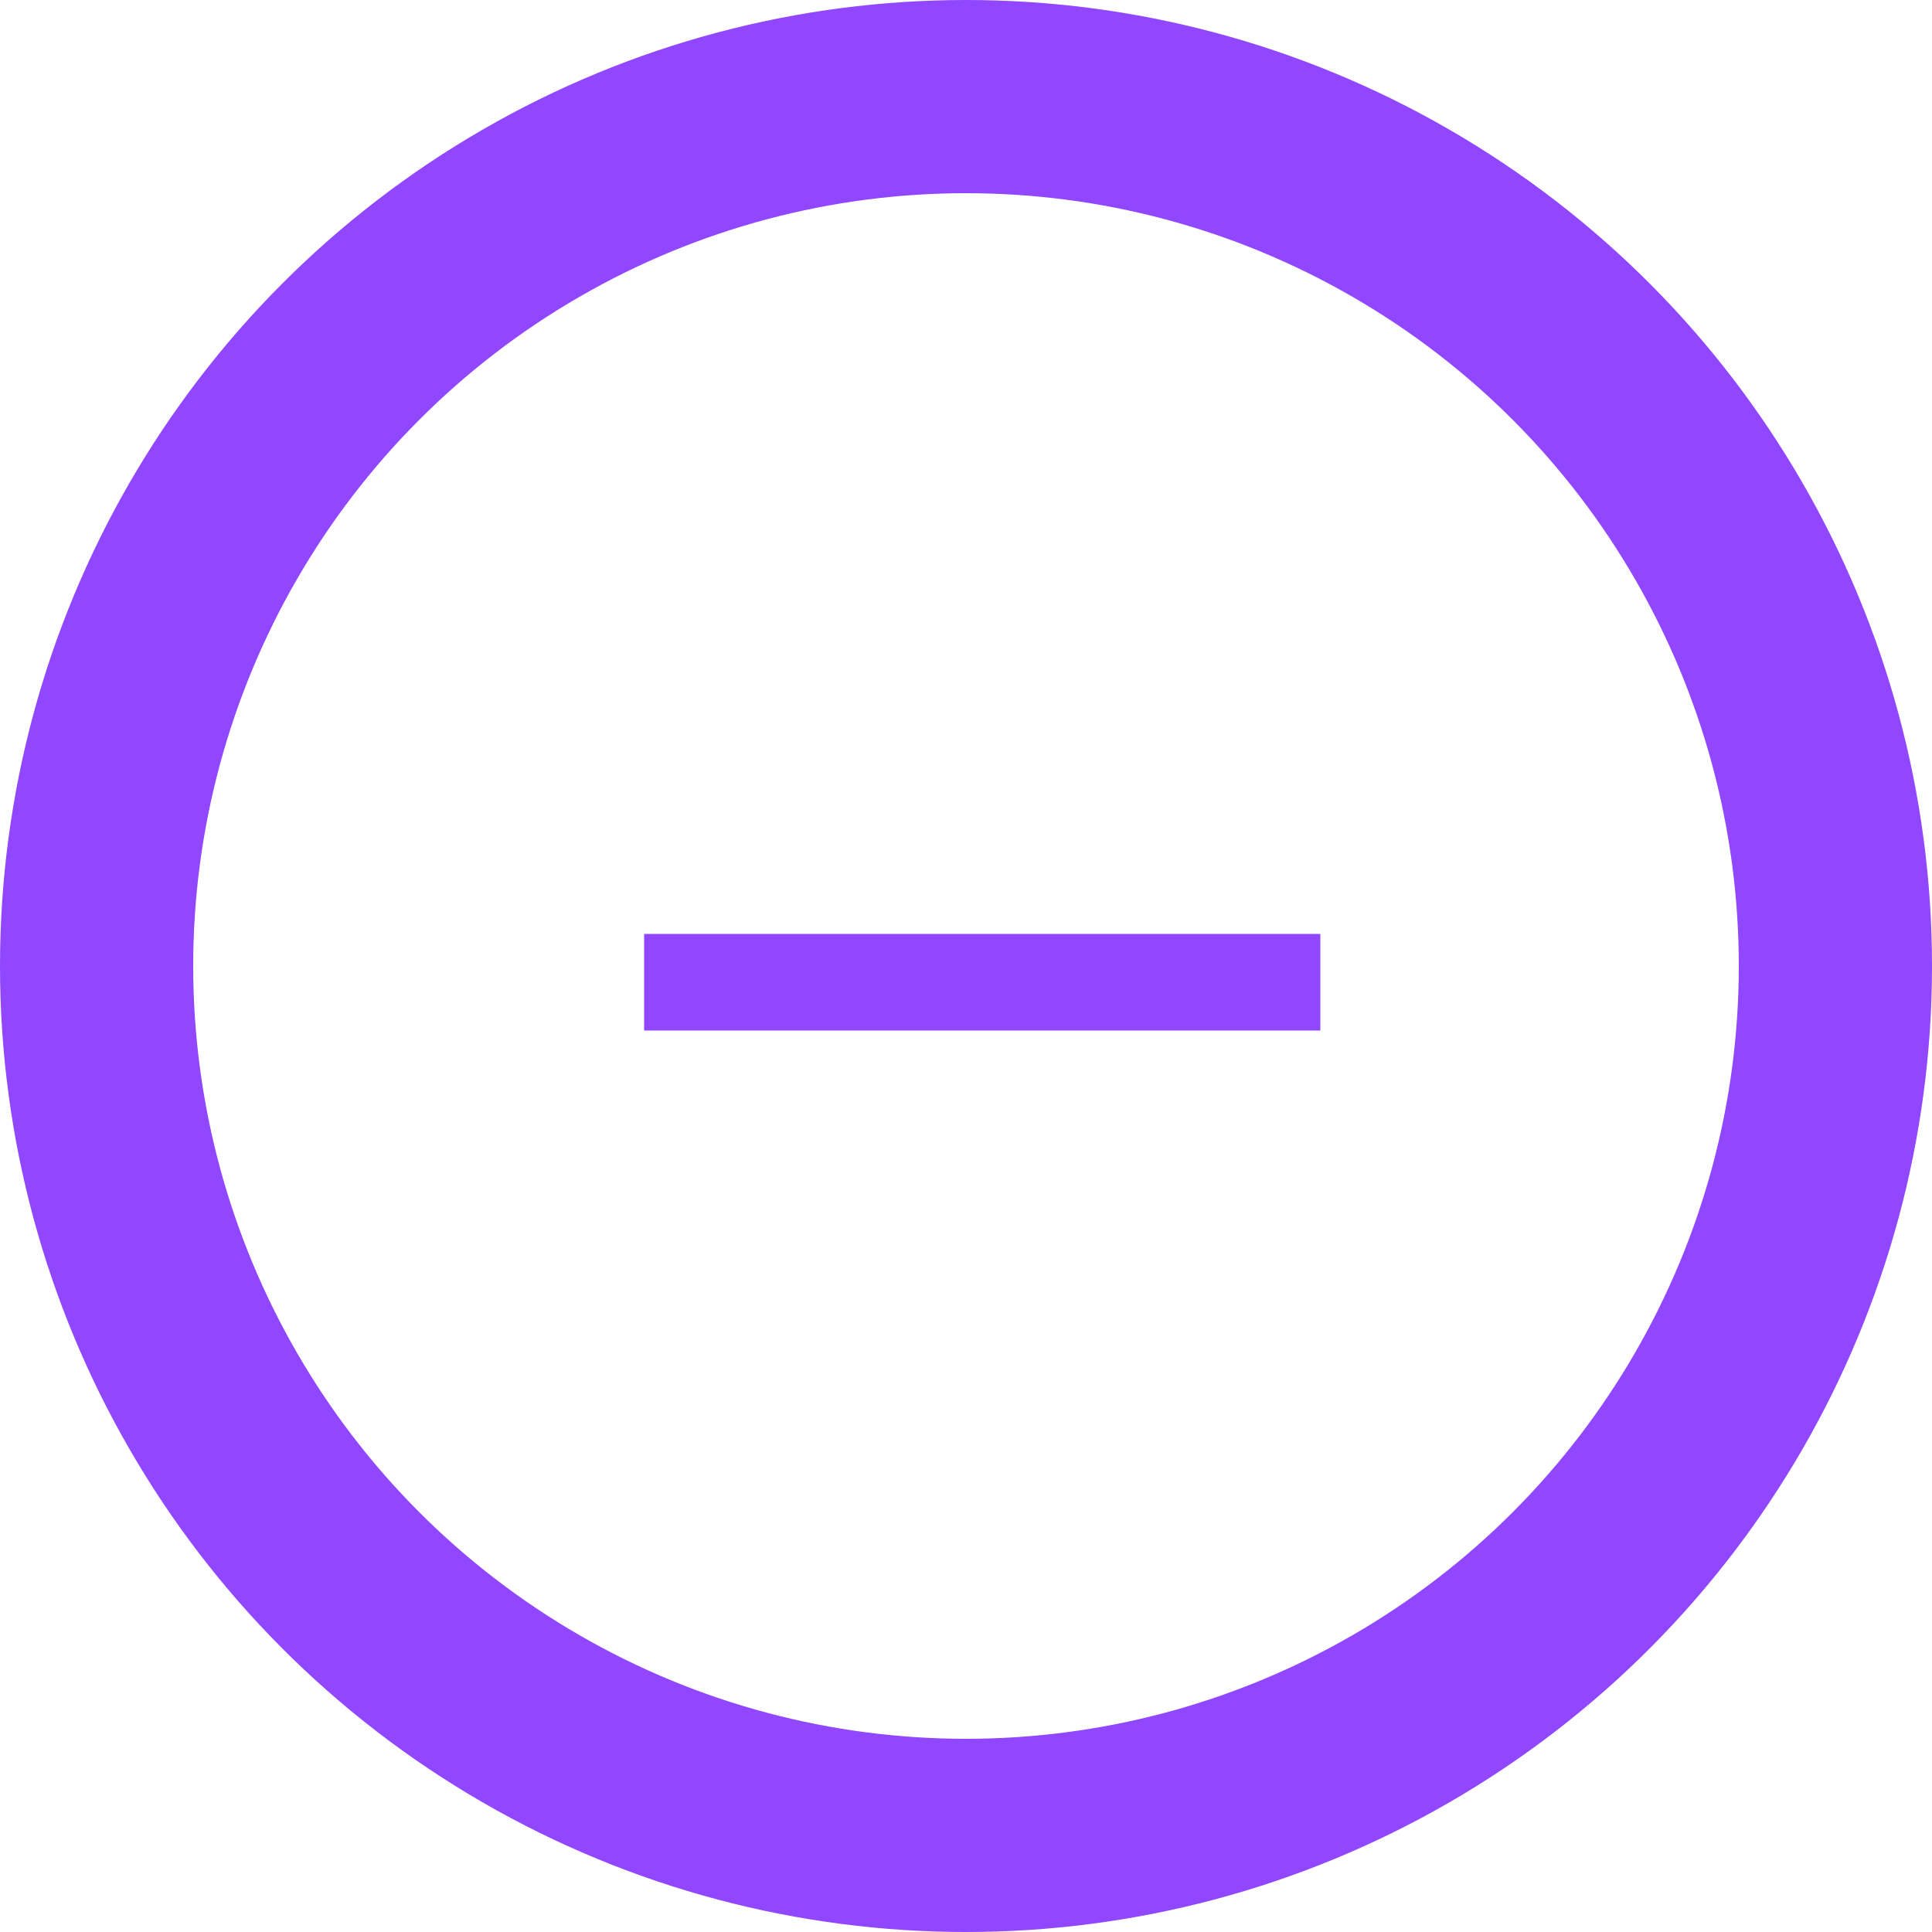 <svg width="20" height="20" viewBox="0 0 20 20" fill="none" xmlns="http://www.w3.org/2000/svg">
<circle cx="10" cy="10" r="9" stroke="#9146FF" stroke-width="2"/>
<line x1="6.668" y1="10.168" x2="13.668" y2="10.168" stroke="#9146FF"/>
</svg>
